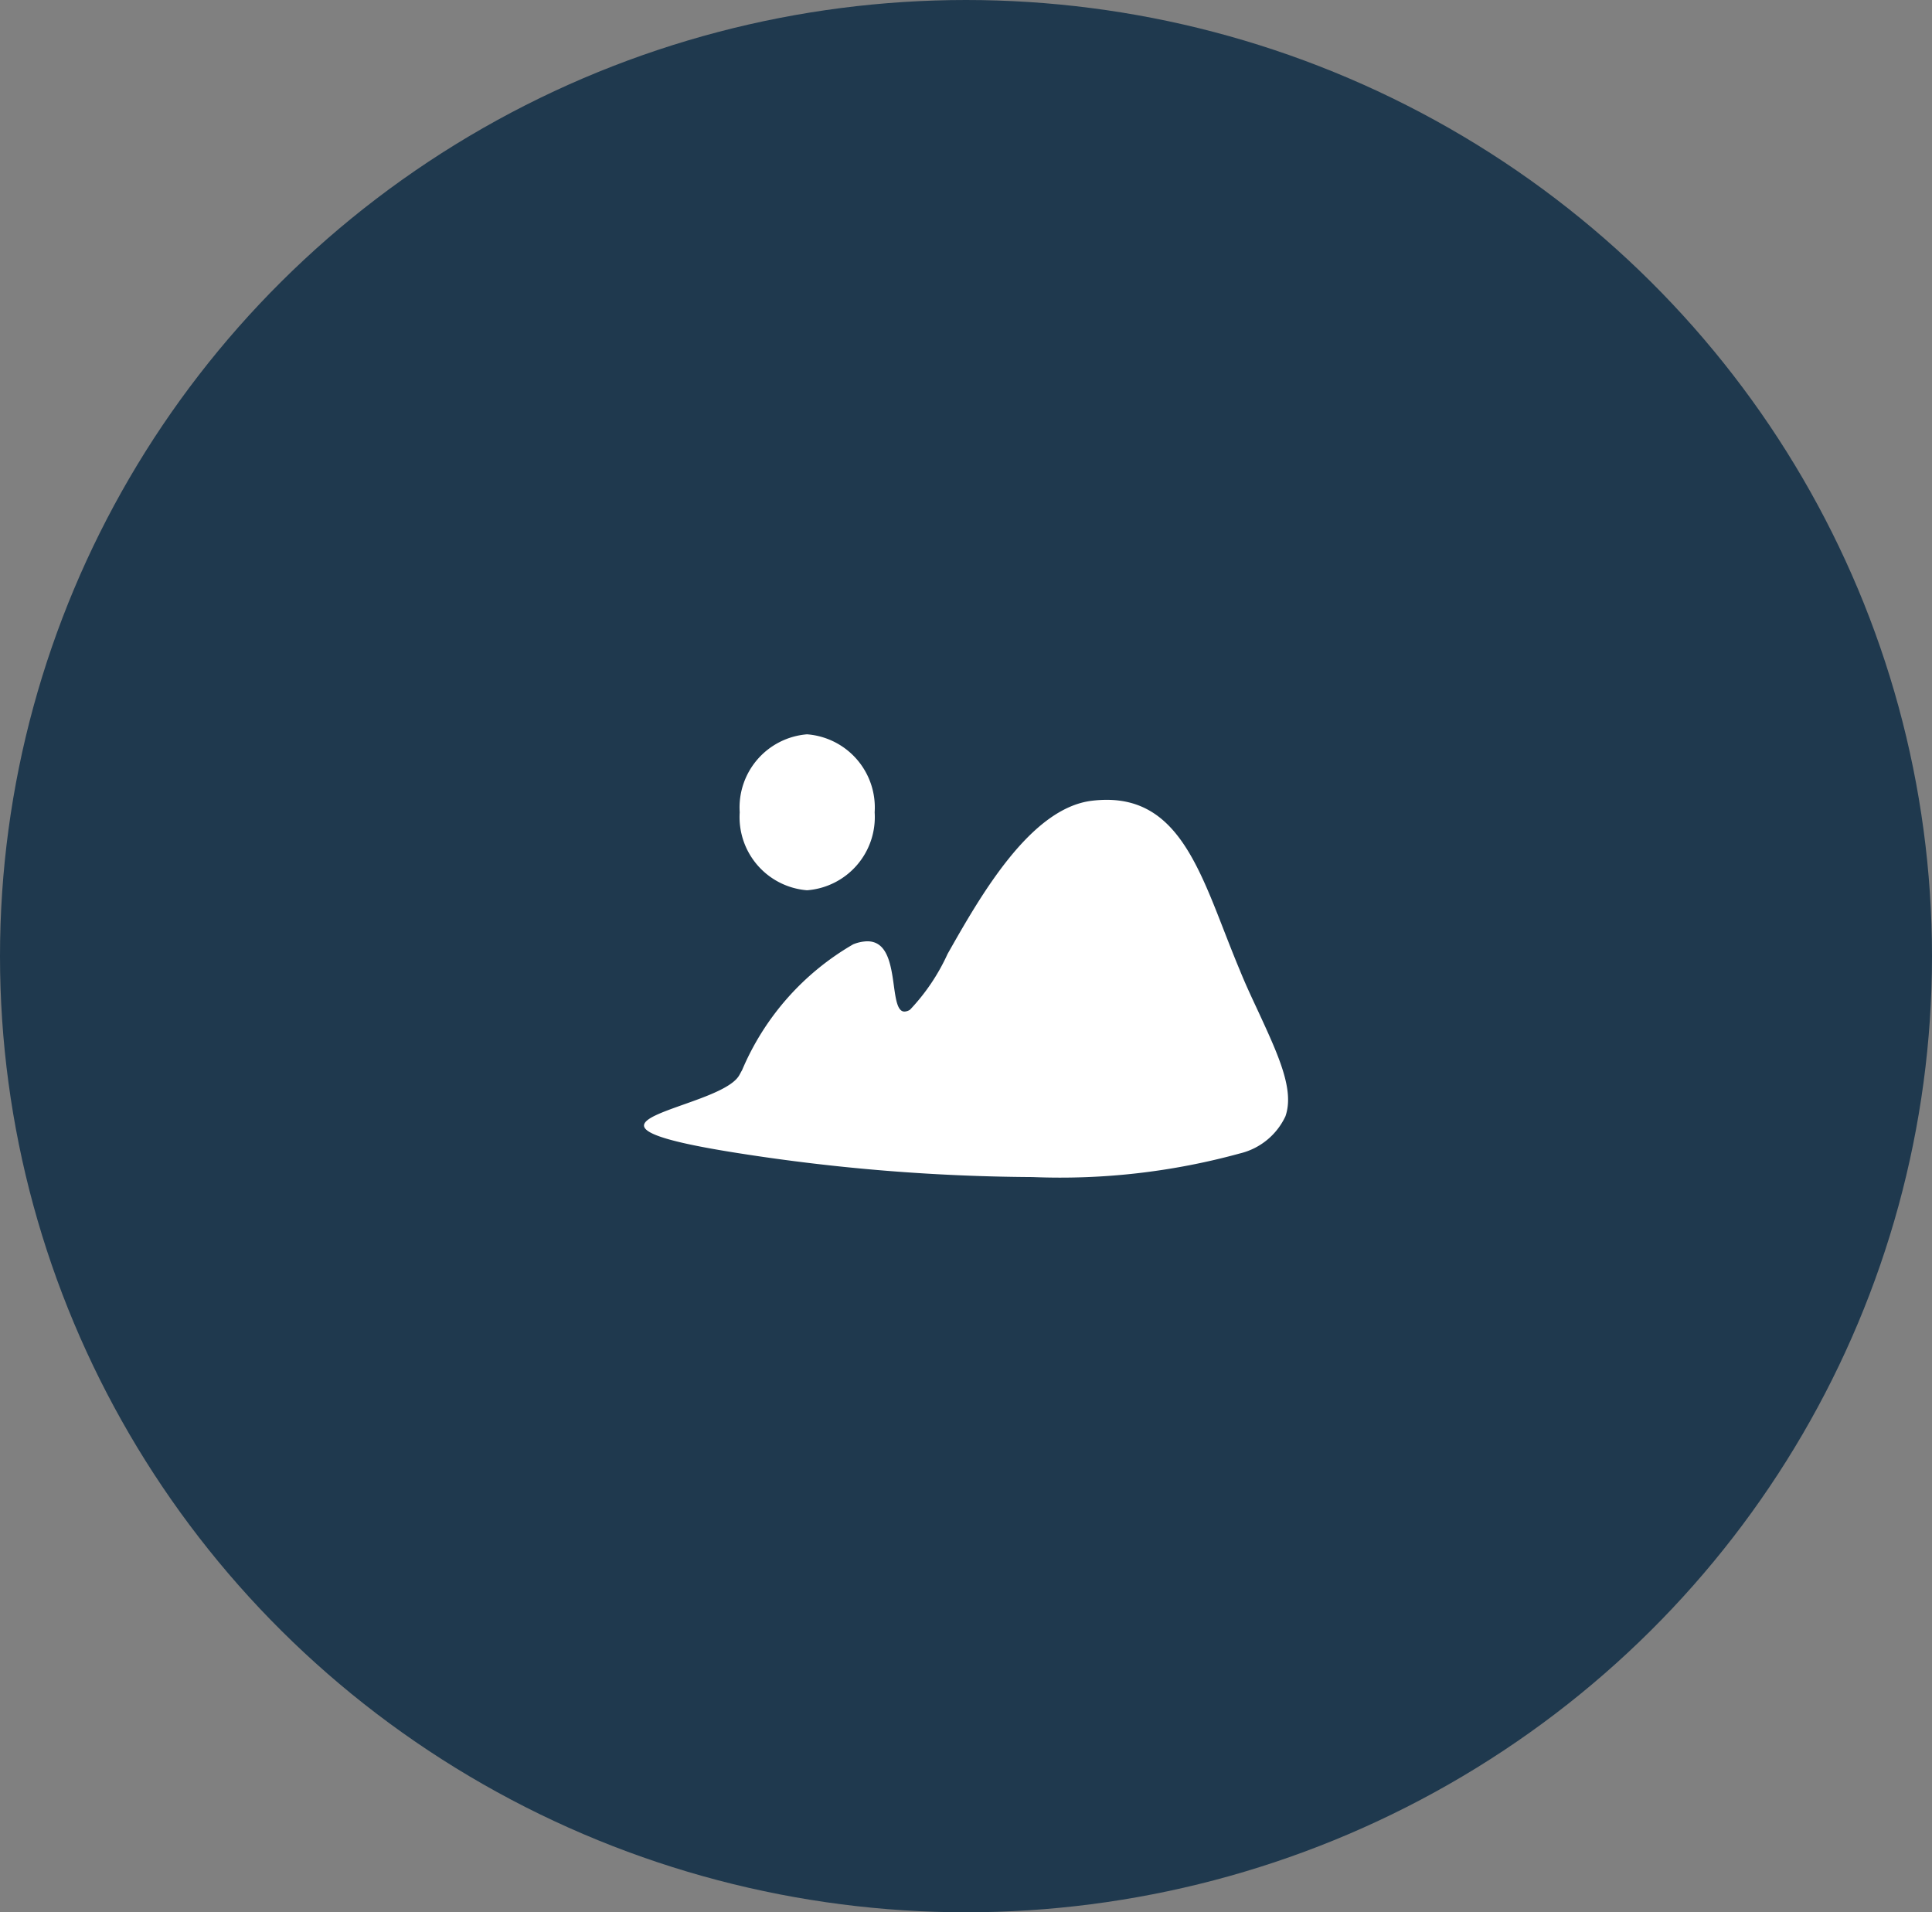 <svg xmlns="http://www.w3.org/2000/svg" width="32" height="31.671" viewBox="0 0 32 31.671"><rect x="0" y="0" width="32" height="31.671" fill="#808080" stroke="none"/><defs><style>.a{fill:#1f394e;}.b{fill:#fff;}</style></defs><g transform="translate(0.26 -0.231)"><g transform="translate(-0.26 0.231)"><ellipse class="a" cx="16" cy="15.836" rx="16" ry="15.836"/><path class="b" d="M6.437,7.333h0A32.442,32.442,0,0,1,1.581,6.94C.512,6.773.01,6.628,0,6.484c-.008-.118.3-.226.651-.351.384-.136.82-.29.929-.491l.046-.084a4.372,4.372,0,0,1,1.839-2.08.663.663,0,0,1,.233-.05c.285,0,.369.279.418.582.008.051.015.1.022.152.032.231.06.43.176.43a.184.184,0,0,0,.092-.031,3.369,3.369,0,0,0,.622-.924C5.573,2.674,6.4,1.22,7.421,1.1a2.057,2.057,0,0,1,.242-.015c1.1,0,1.492,1.006,1.945,2.171.084.215.17.436.263.657.1.248.21.478.313.7.33.716.59,1.282.44,1.713a1.12,1.12,0,0,1-.752.615A11.242,11.242,0,0,1,6.437,7.333ZM2.7,2.583A1.215,1.215,0,0,1,1.585,1.292,1.215,1.215,0,0,1,2.7,0,1.215,1.215,0,0,1,3.82,1.292,1.215,1.215,0,0,1,2.7,2.583Z" transform="translate(10.667 12.162)"/></g></g></svg>